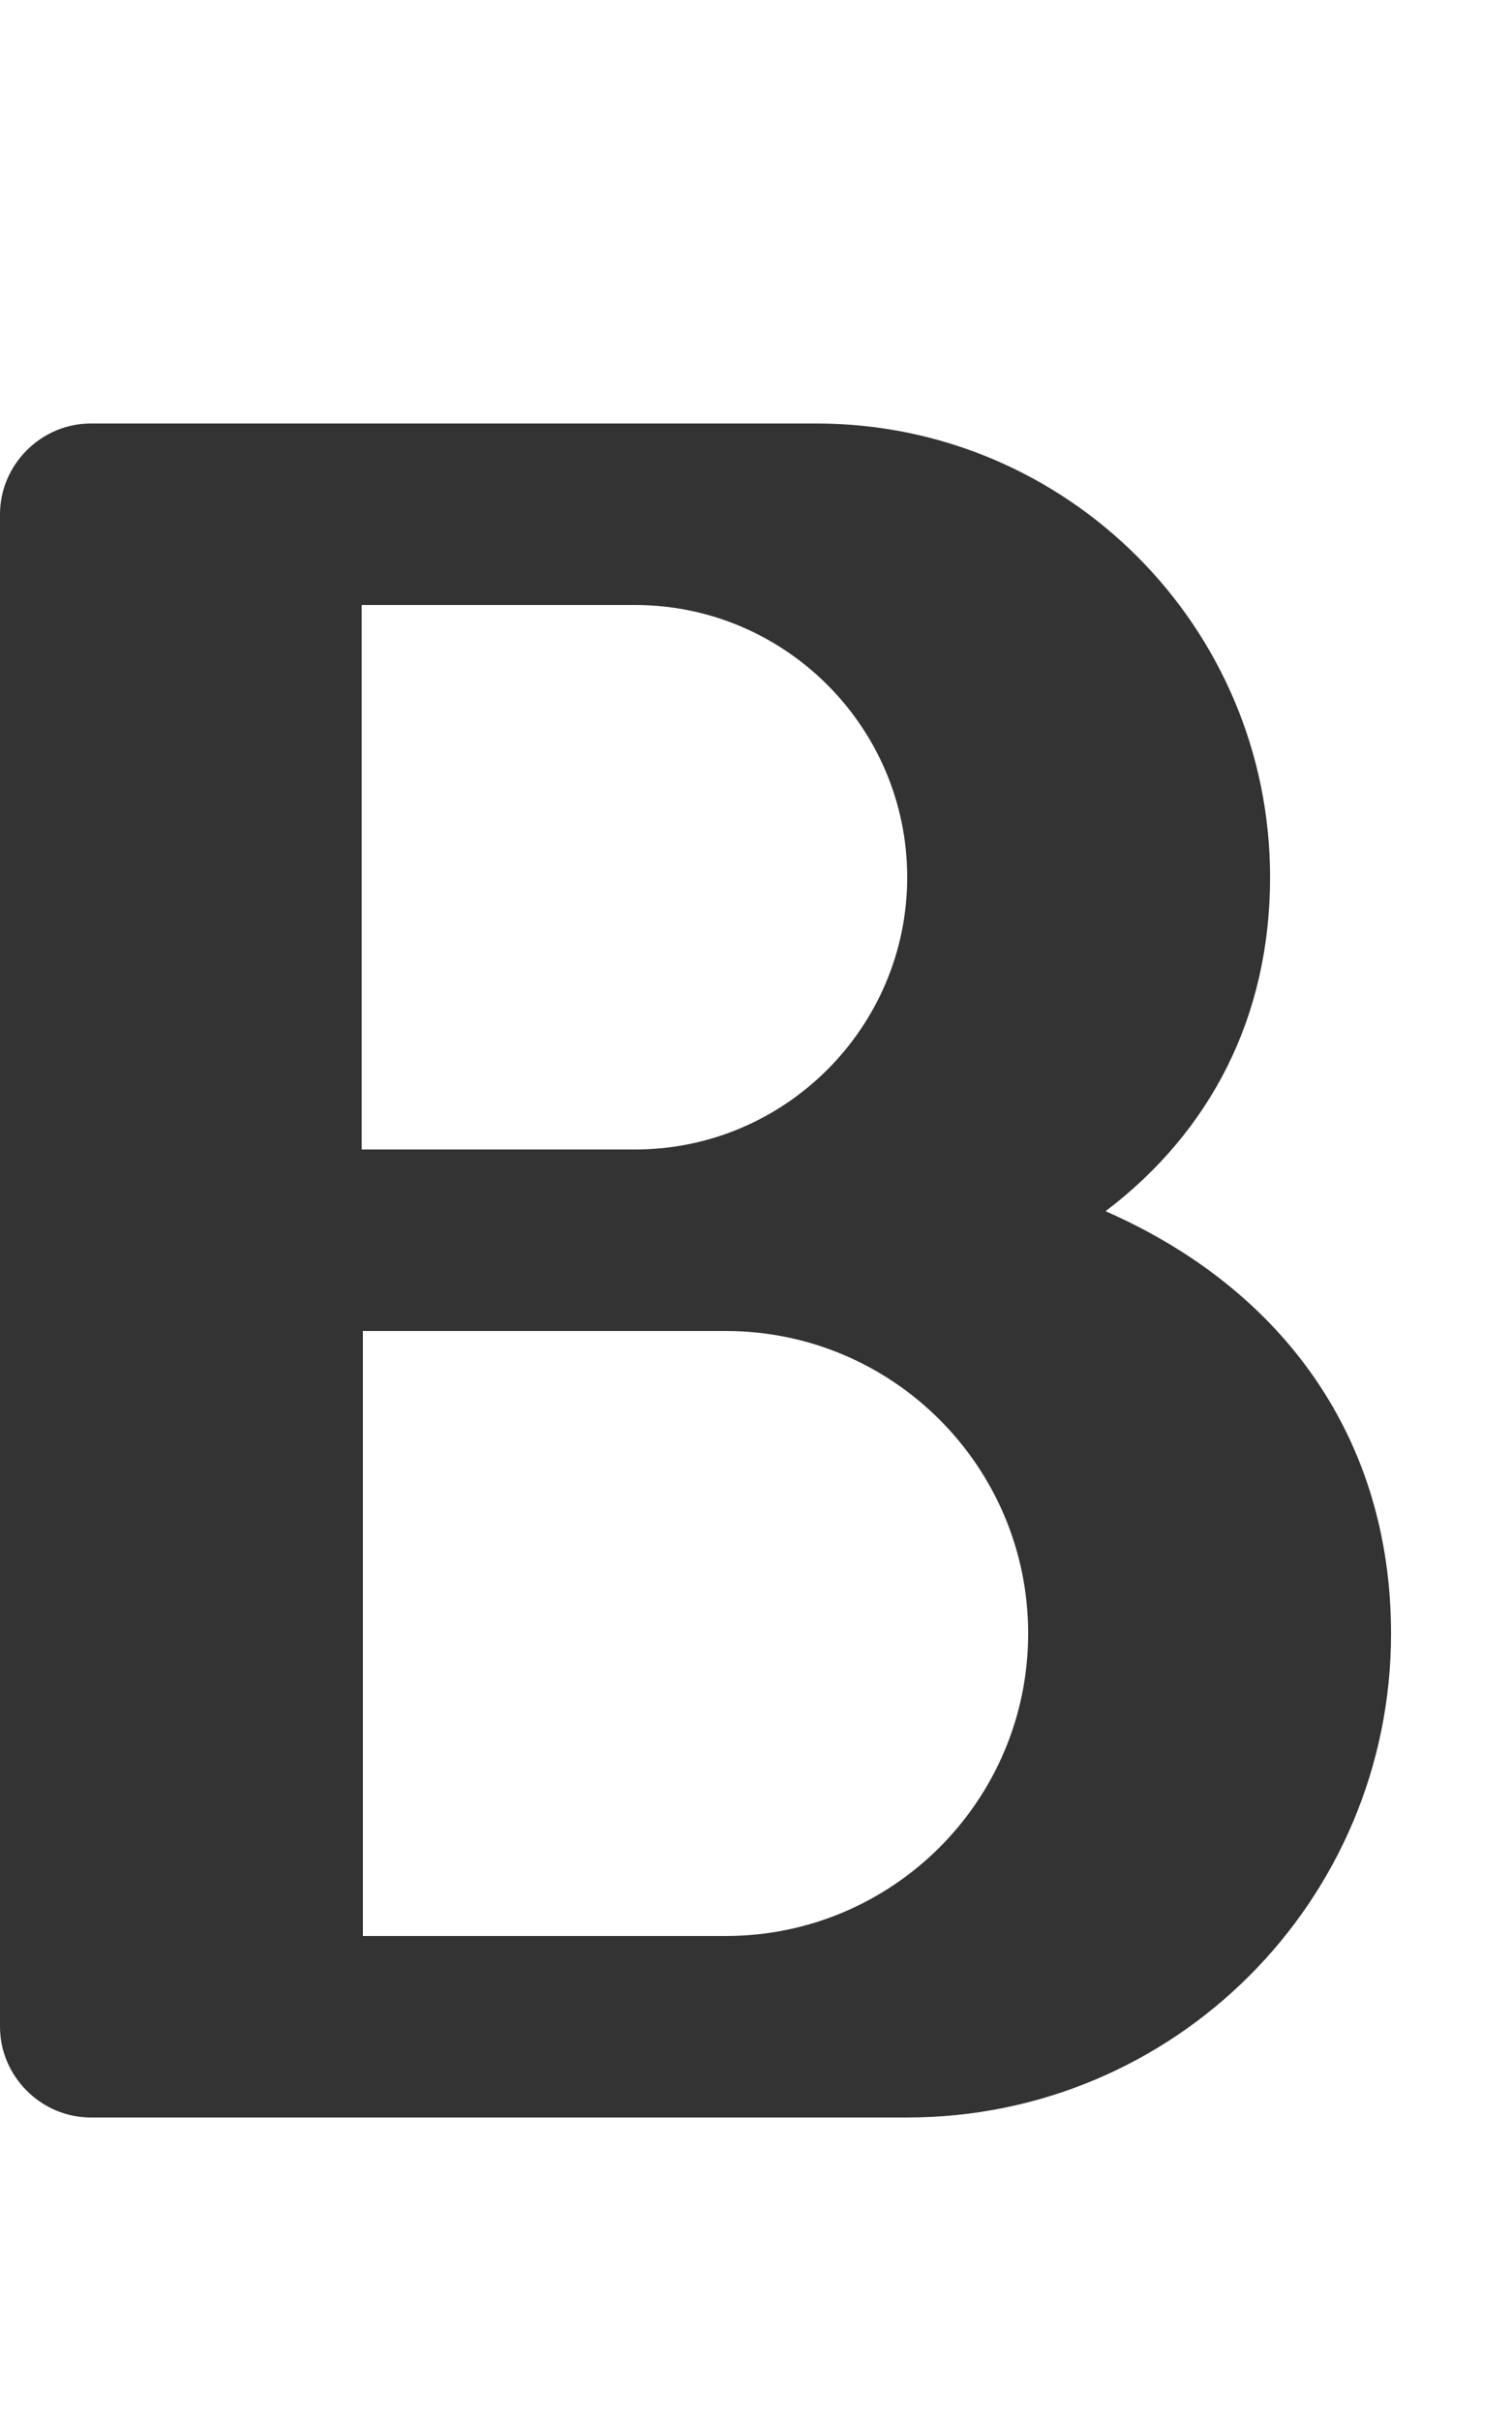 <svg width="10" height="16" viewBox="0 0 10 12" fill="none" xmlns="http://www.w3.org/2000/svg">
<path d="M7.312 6.008C8.008 5.48 8.4 4.72 8.4 3.8C8.4 2.144 7.056 0.8 5.4 0.8H0.6C0.272 0.8 0 1.072 0 1.4V11.4C0 11.728 0.272 12 0.6 12H6C7.768 12 9.2 10.568 9.2 8.8C9.2 7.52 8.496 6.528 7.312 6.008ZM4.2 2C5.192 2 6 2.808 6 3.8C6 4.792 5.192 5.6 4.2 5.6H2.392V2H4.2ZM2.4 10.8V6.8H4.6H4.8C5.904 6.8 6.8 7.696 6.8 8.8C6.8 9.904 5.904 10.8 4.8 10.8H2.4Z" fill="#333333"/>
</svg>
